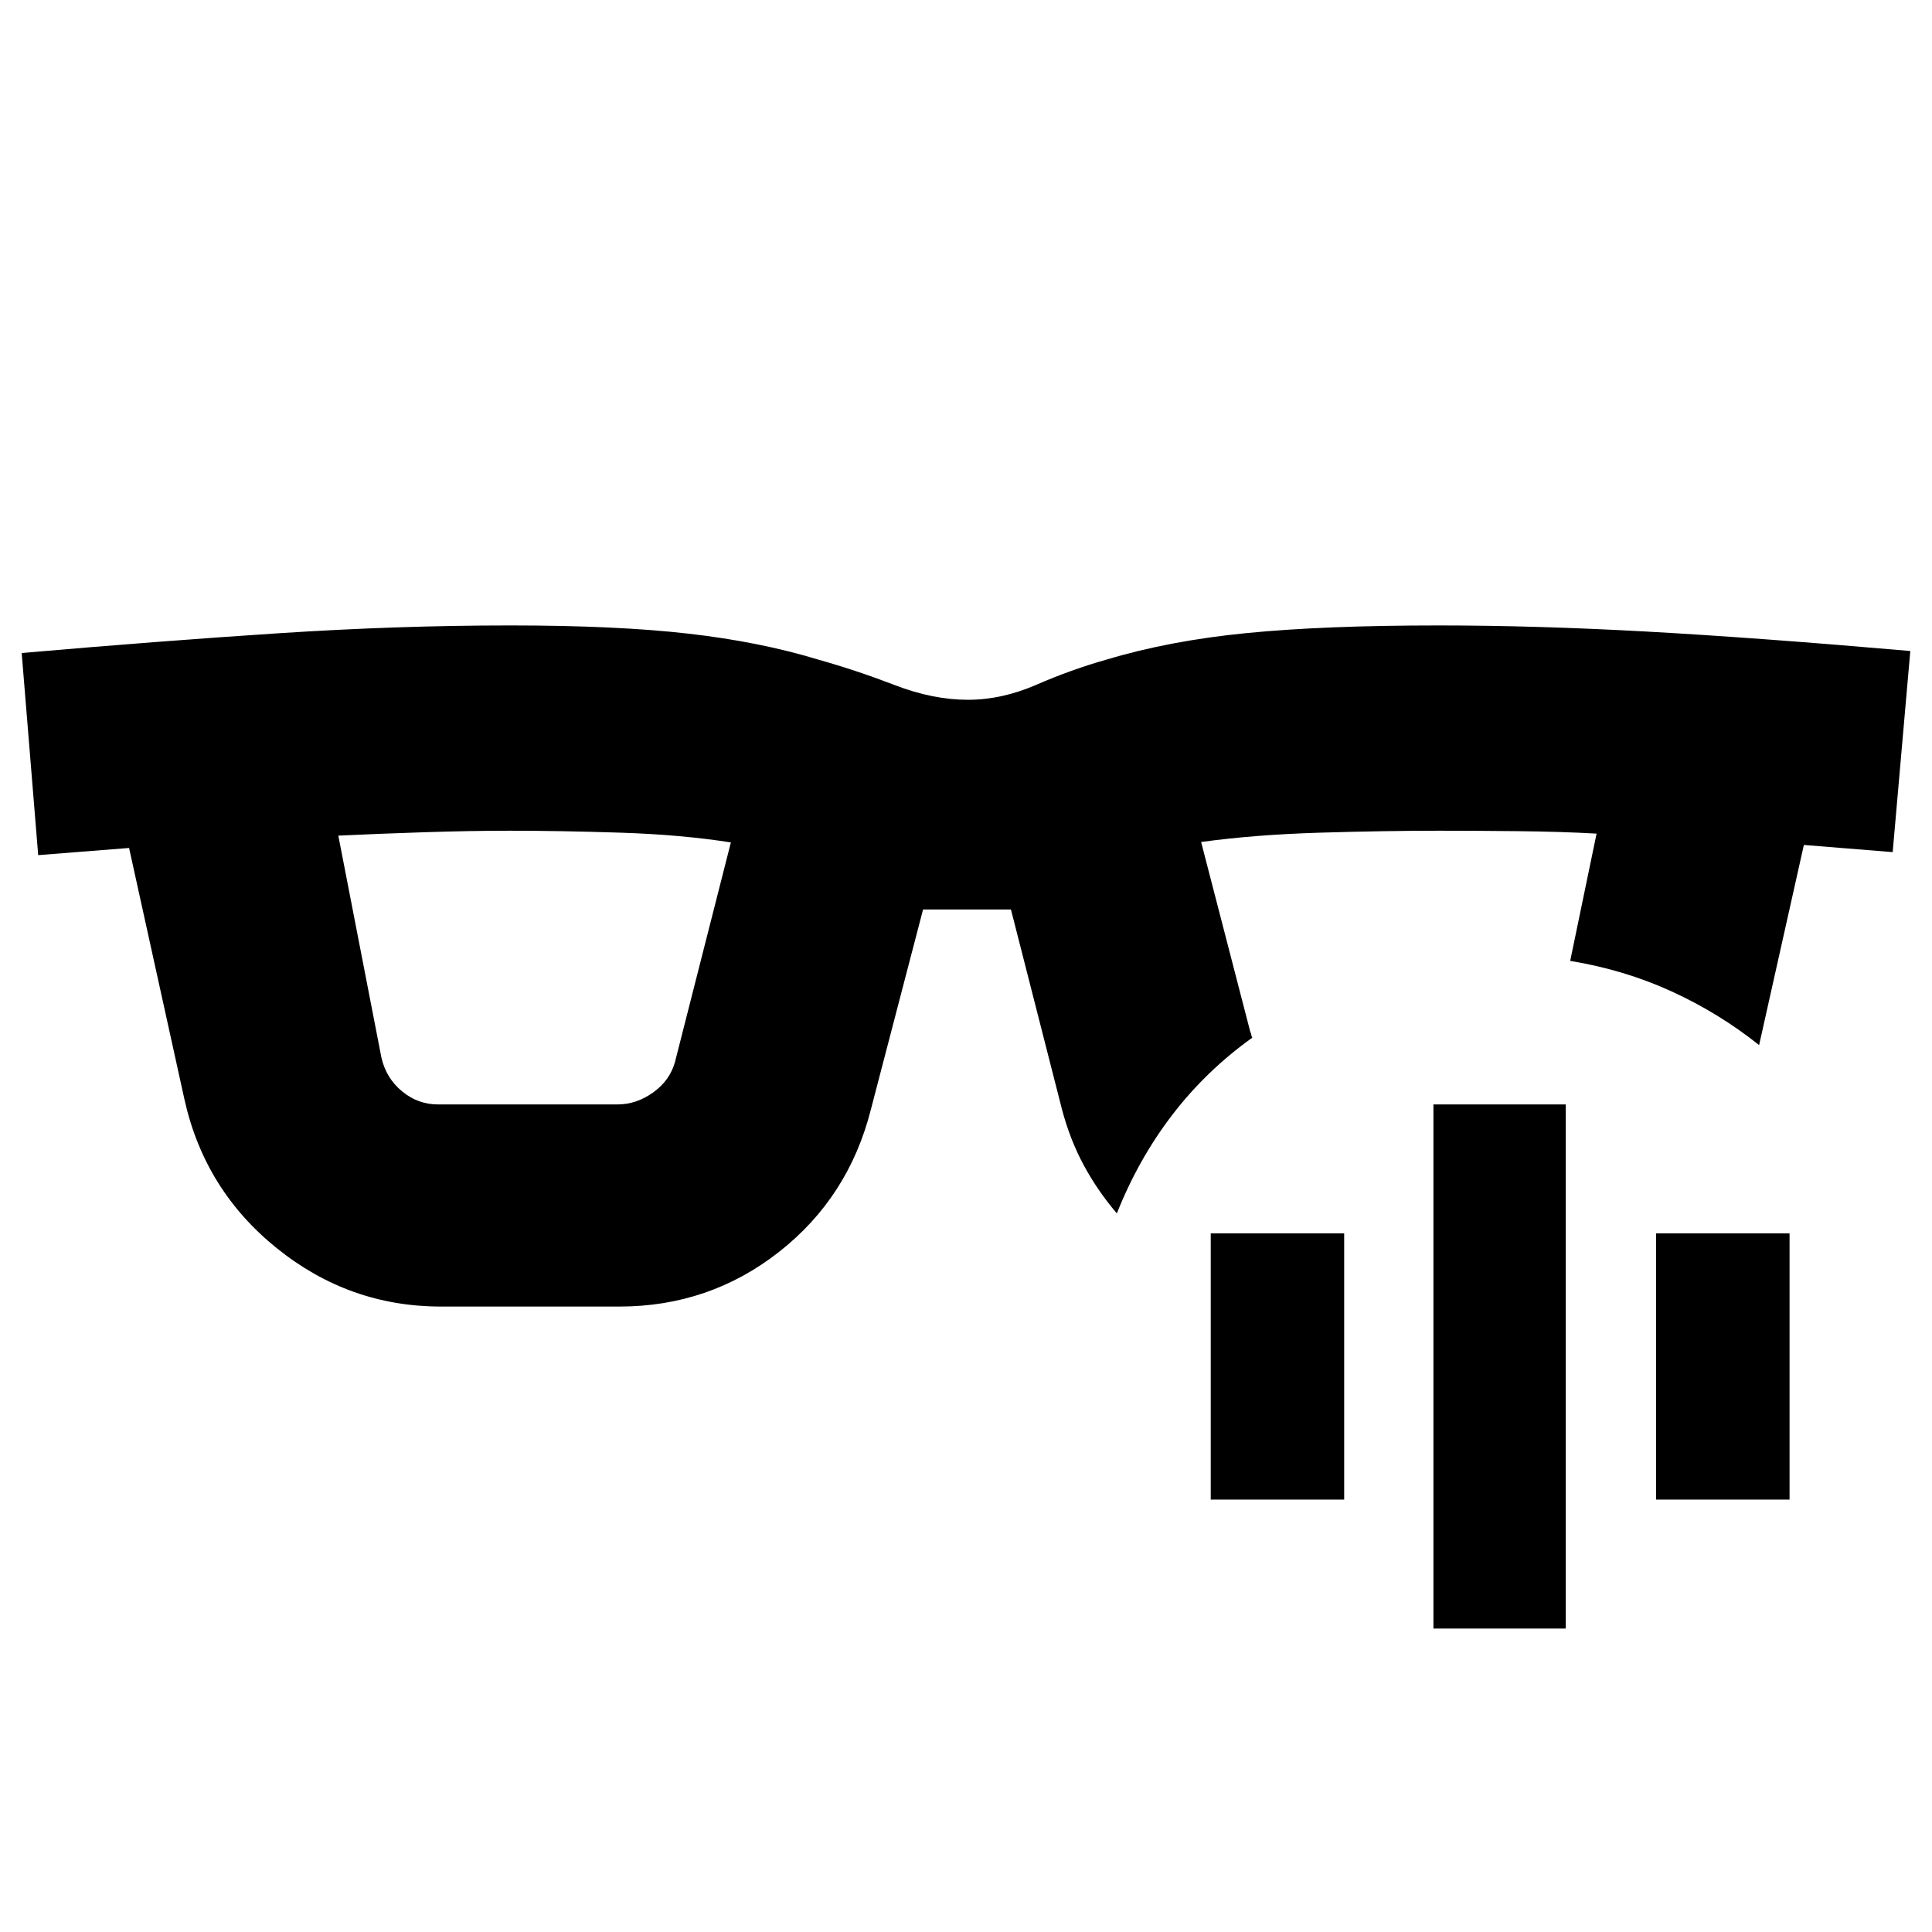 <svg xmlns="http://www.w3.org/2000/svg" height="24" viewBox="0 -960 960 960" width="24"><path d="M189.52-434.52q2.33 10.26 10.24 16.78 7.92 6.52 17.78 6.52h89.4q9.28 0 17.61-5.95 8.33-5.96 10.88-15.26l27.74-108.98q-24.74-3.87-54.78-4.84-30.04-.97-54.97-.97-19.42 0-42.56.75t-42.75 1.69l21.41 110.26Zm365.44 77.46q-9.66-11.36-16.48-24.01-6.81-12.66-10.78-27.65l-25.37-99.37h-43.66l-25.93 99.37q-11.07 43.66-45.67 70.8-34.61 27.14-79.33 27.14h-88.63q-45.55 0-81.49-28.93-35.95-28.92-45.97-74.02L64.14-538.65l-45.16 3.56-8.2-100.43q68.28-5.94 127.65-9.82 59.37-3.88 115.18-3.88 52.69 0 88.3 4.06 35.61 4.05 64.78 12.94 19.09 5.39 37.98 12.66 18.88 7.28 36.31 7.28 16.87 0 34.15-7.53 17.28-7.52 34.74-12.45 31.31-9.42 69.81-13.19 38.5-3.77 95.15-3.77 48.26 0 103.22 3.03 54.96 3.04 131.17 9.67l-8.76 99.93-44.13-3.56-22.24 99.45q-20.02-15.95-43.49-26.68-23.47-10.73-50.38-15.16l13.11-63.24q-17.59-1-39.15-1.22-21.56-.22-39.15-.22-26.94 0-59.2.97-32.26.97-59 4.63l24.41 94.25q.5 1 .5 1.5t.5 1.5q-22.91 16.39-39.75 38.36t-27.53 48.95Zm157.3 206.28v-260.44H778v260.44h-65.74Zm-110.65-64.09v-132.26h66.3v132.26h-66.3Zm221.3 0v-132.26h66.31v132.26h-66.31Z"/></svg>